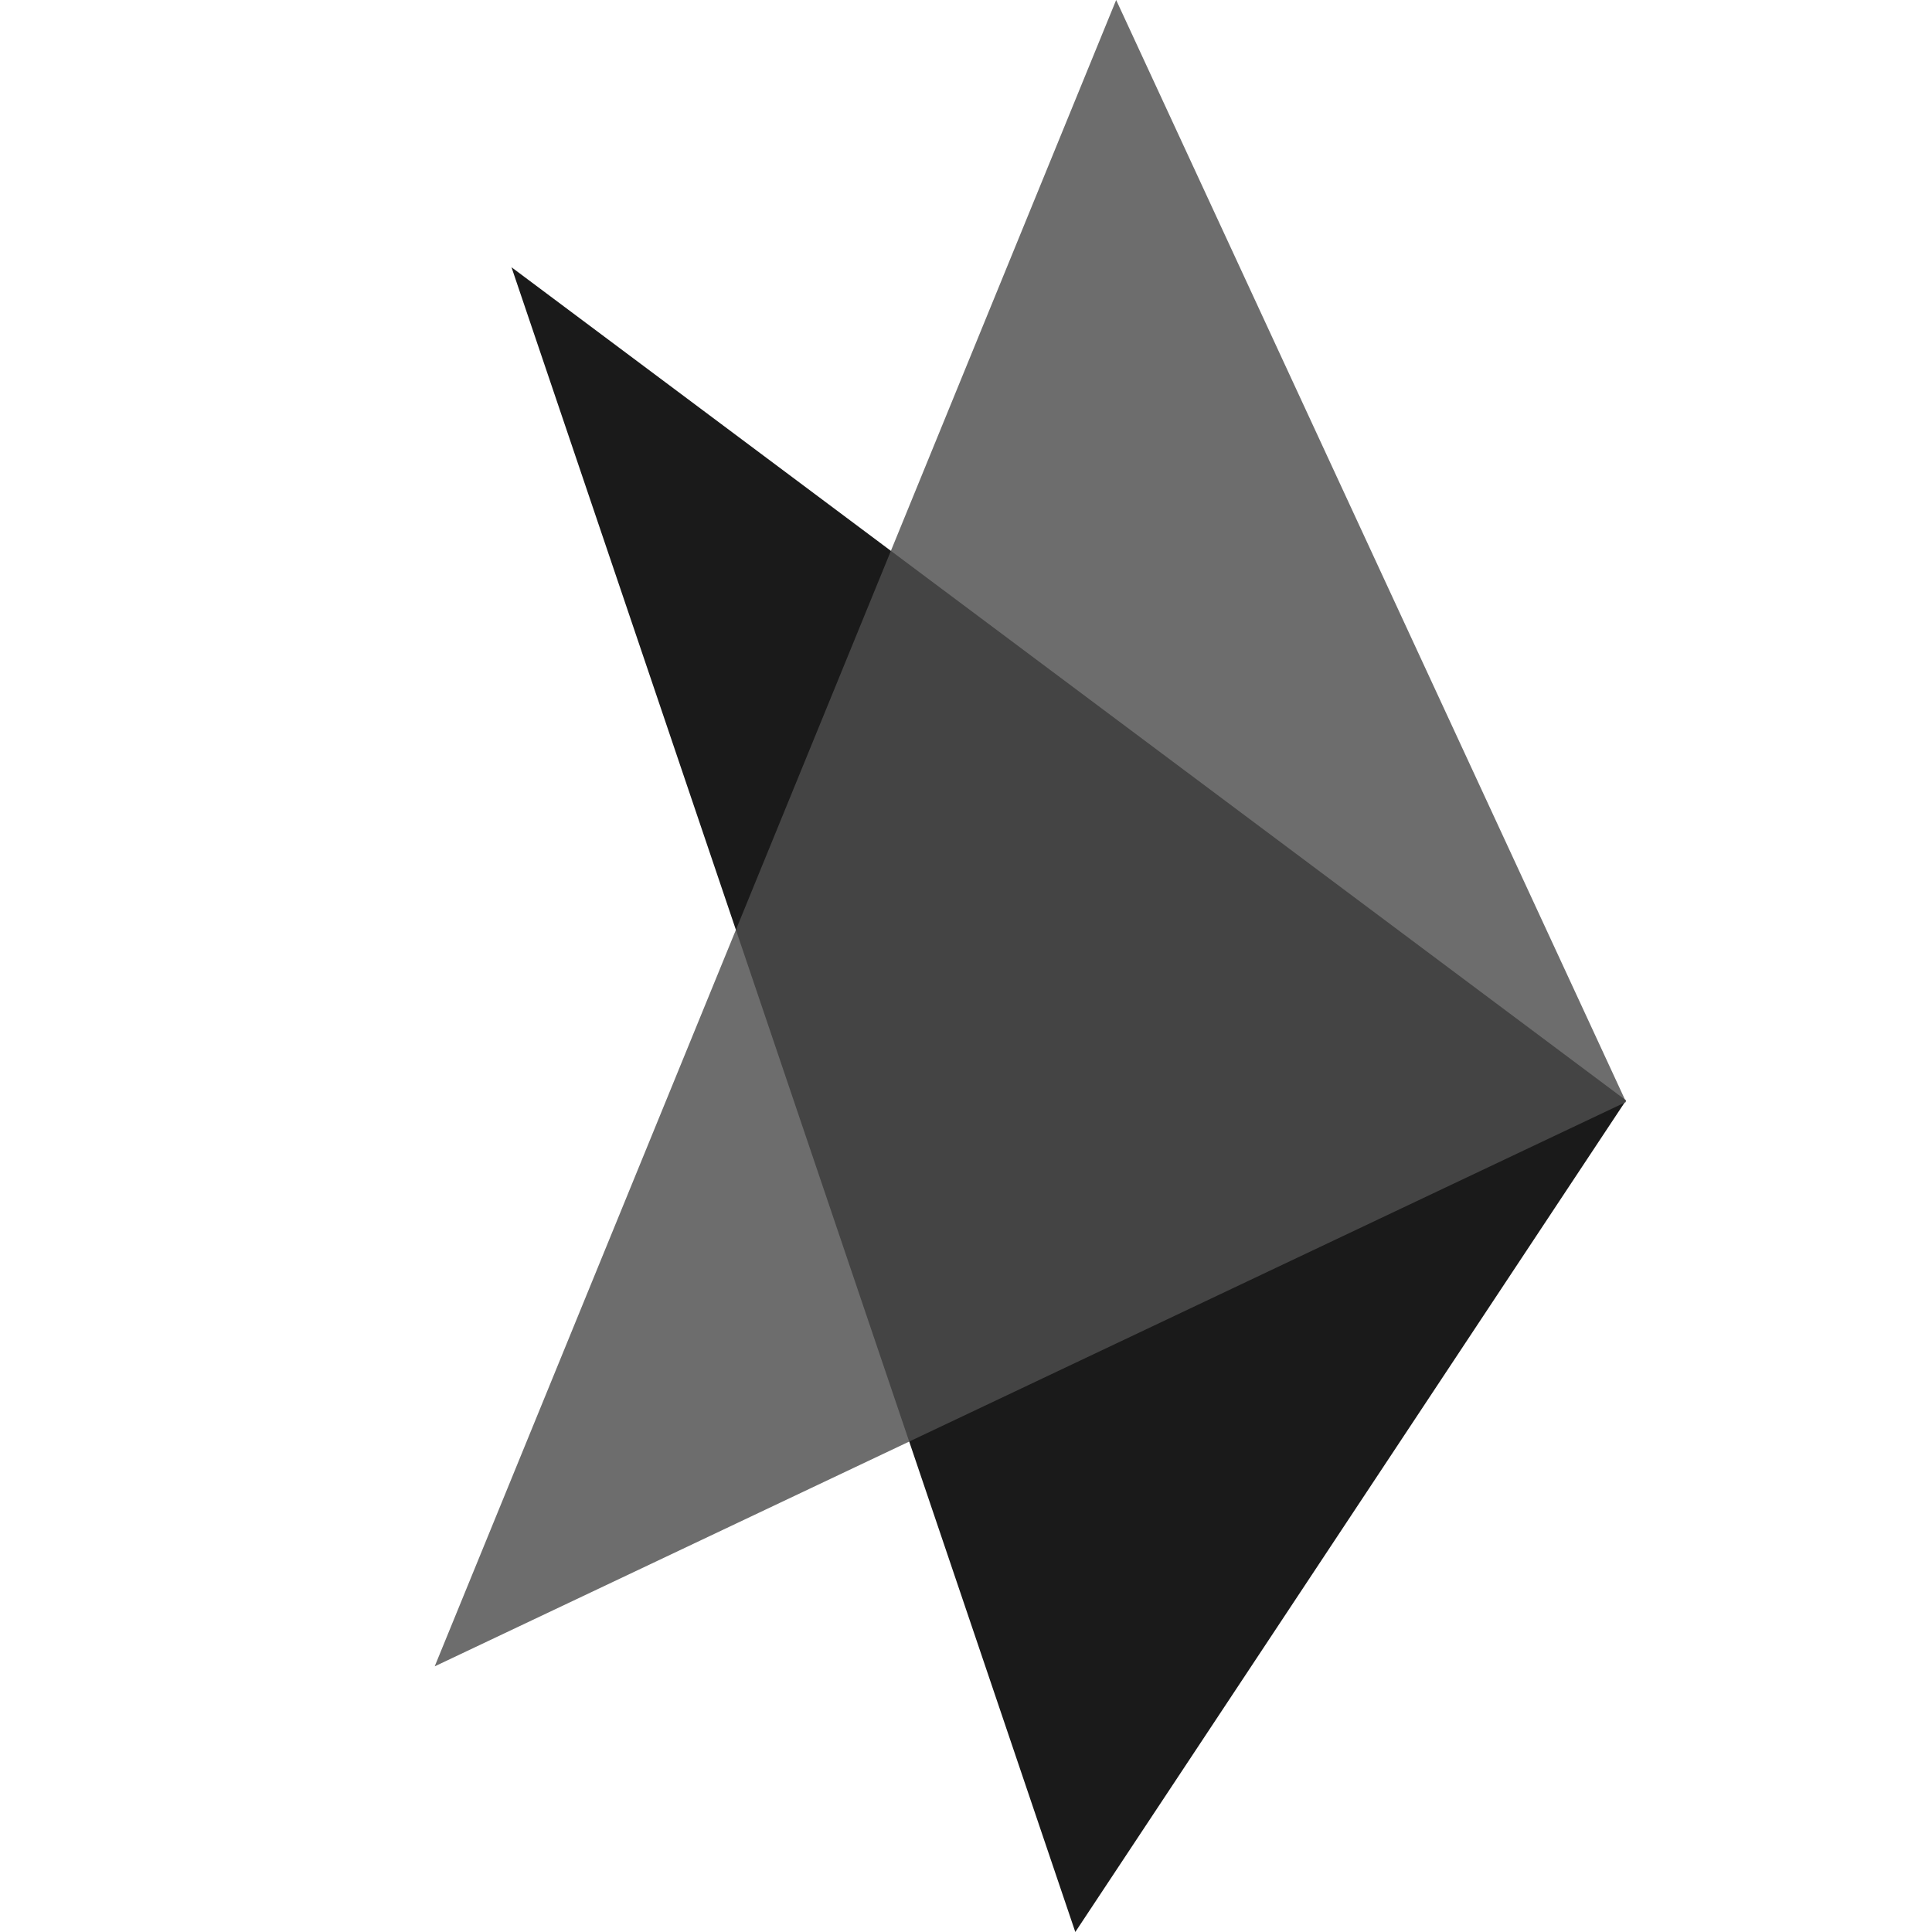 <svg xmlns="http://www.w3.org/2000/svg" width="40" height="40" viewBox="0 0 40 40" fill="none">
  <path d="M10.59 5.533L33.665 22.783L22.263 40L10.59 5.533Z" fill="#1A1A1A"/>
  <path opacity="0.82" d="M23.109 0L33.666 22.815L9 34.5L23.109 0Z" fill="#4D4D4D"/>
</svg>